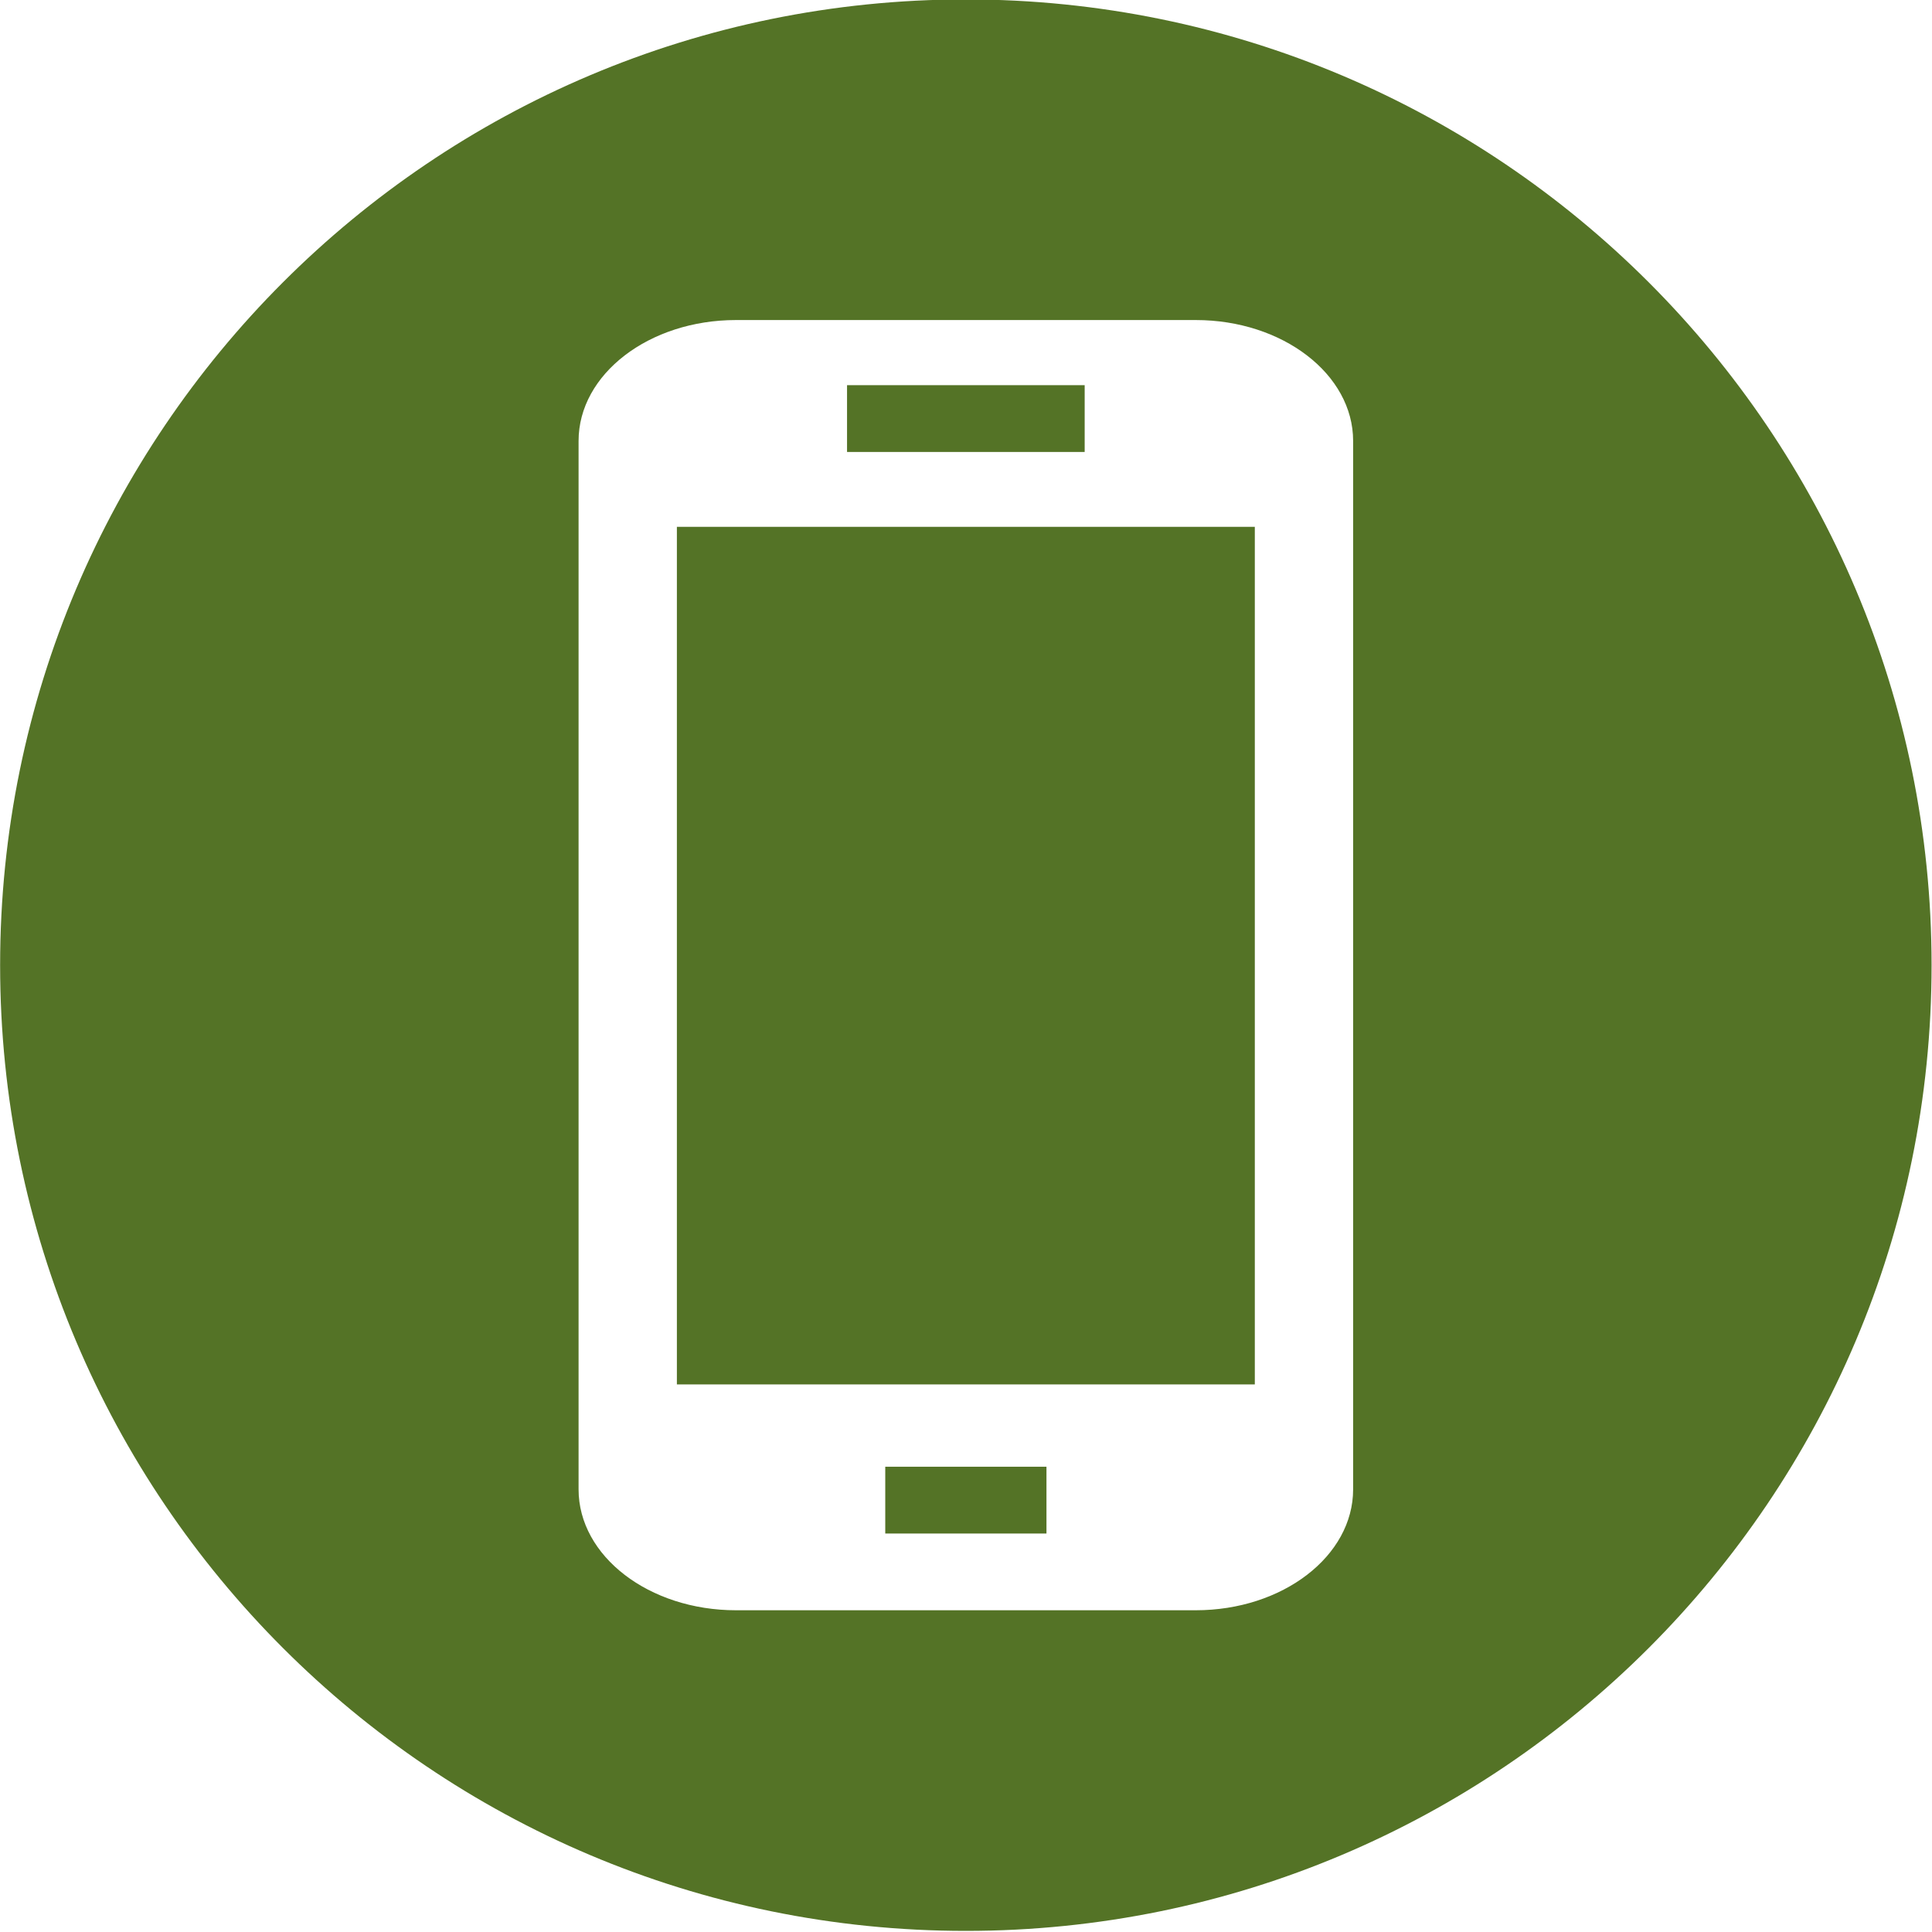 <svg xmlns="http://www.w3.org/2000/svg" width="500" height="500" version="1.0" viewBox="0 0 375 375"><path fill="#547326" d="M164.41 74.762h46.125v12.965H164.41ZM171.828 284.691h31.29v12.965h-31.29ZM131.383 102.258h112.176v166.457H131.383Zm0 0"/><path fill="#547326" d="M187.469-.11C83.945-.11.023 83.817.023 187.34c0 103.515 83.922 187.445 187.446 187.445 103.523 0 187.449-83.93 187.449-187.445 0-103.524-83.926-187.45-187.45-187.45Zm75.172 289.196c0 12.96-13.684 23.465-30.547 23.465h-89.242c-16.872 0-30.551-10.504-30.551-23.465v-203.5c0-12.957 13.68-23.465 30.55-23.465h89.243c16.863 0 30.547 10.508 30.547 23.465Zm0 0"/></svg>